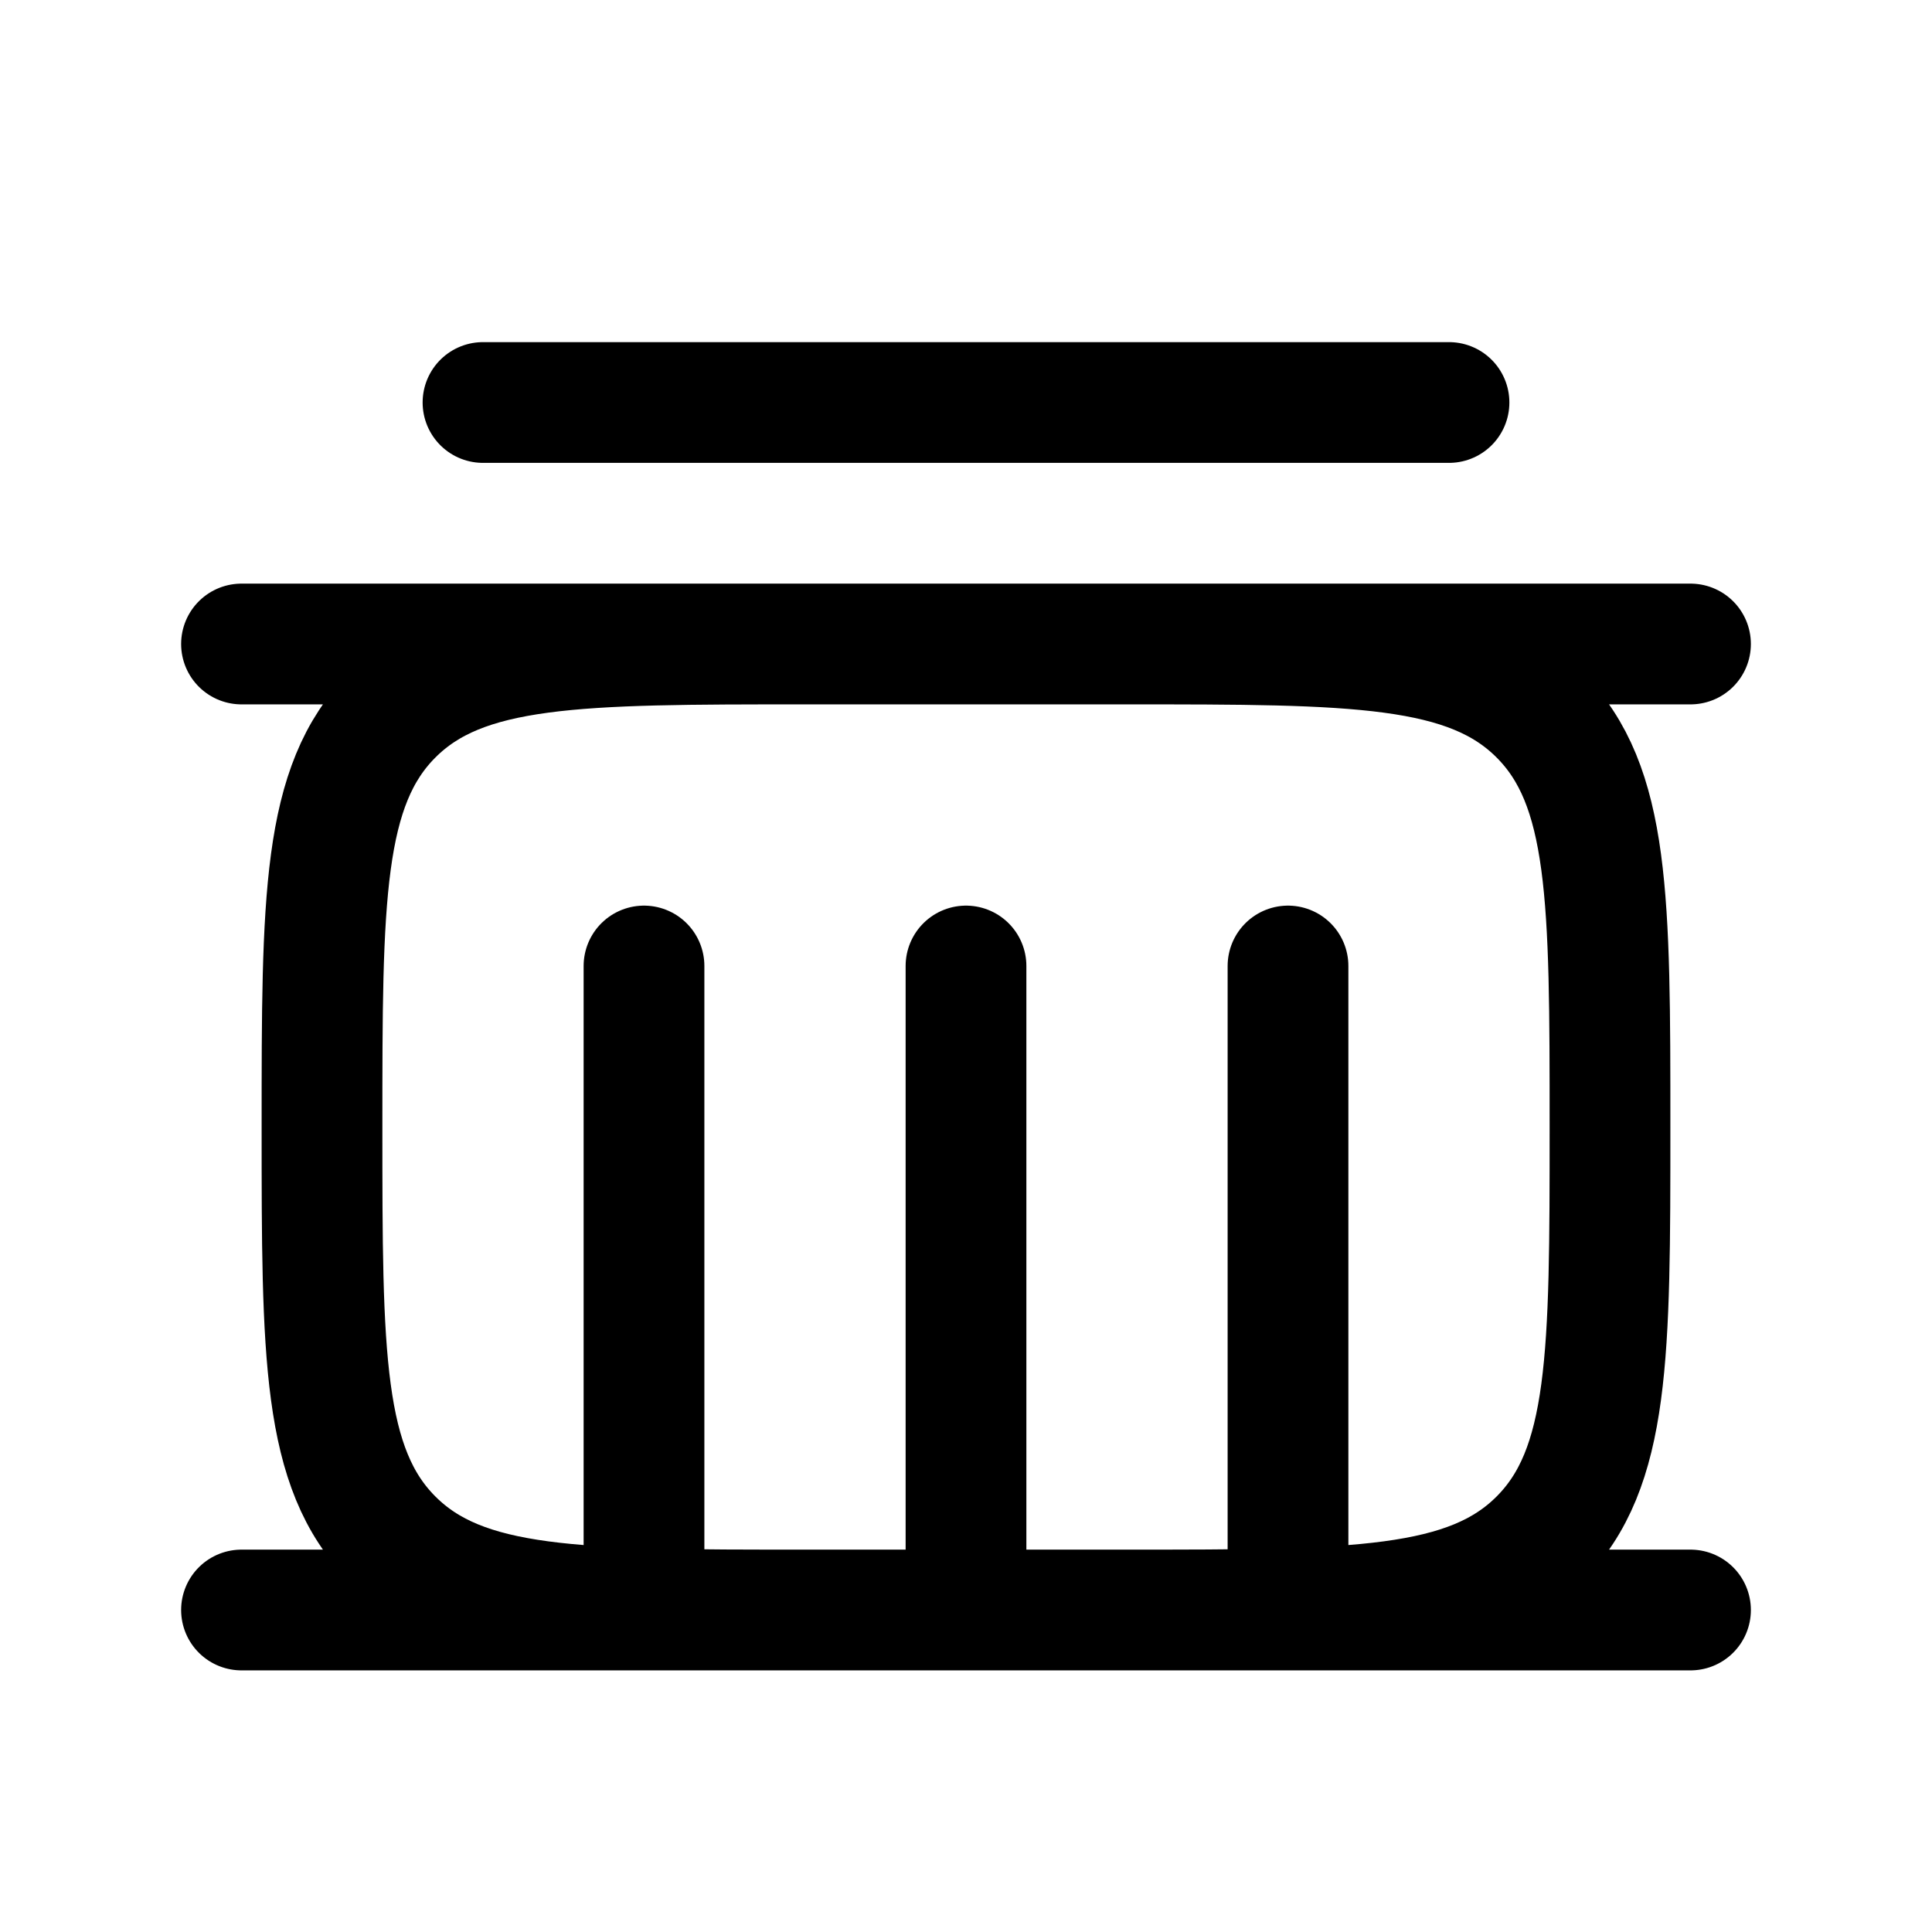 <svg xmlns="http://www.w3.org/2000/svg" width="24" height="24" viewBox="0 0 24 24" fill="none">
    <path stroke="currentColor" stroke-linecap="round" stroke-width="1.5" d="M8 12v8m4-8v8m4-8v8M3 20h18M6 5h12M3 8h18M10 20h4c2.828 0 4.243 0 5.121-.879C20 18.243 20 16.828 20 14v0c0-2.828 0-4.243-.879-5.121C18.243 8 16.828 8 14 8h-4c-2.828 0-4.243 0-5.121.879C4 9.757 4 11.172 4 14v0c0 2.828 0 4.243.879 5.121C5.757 20 7.172 20 10 20Z"/>
</svg>